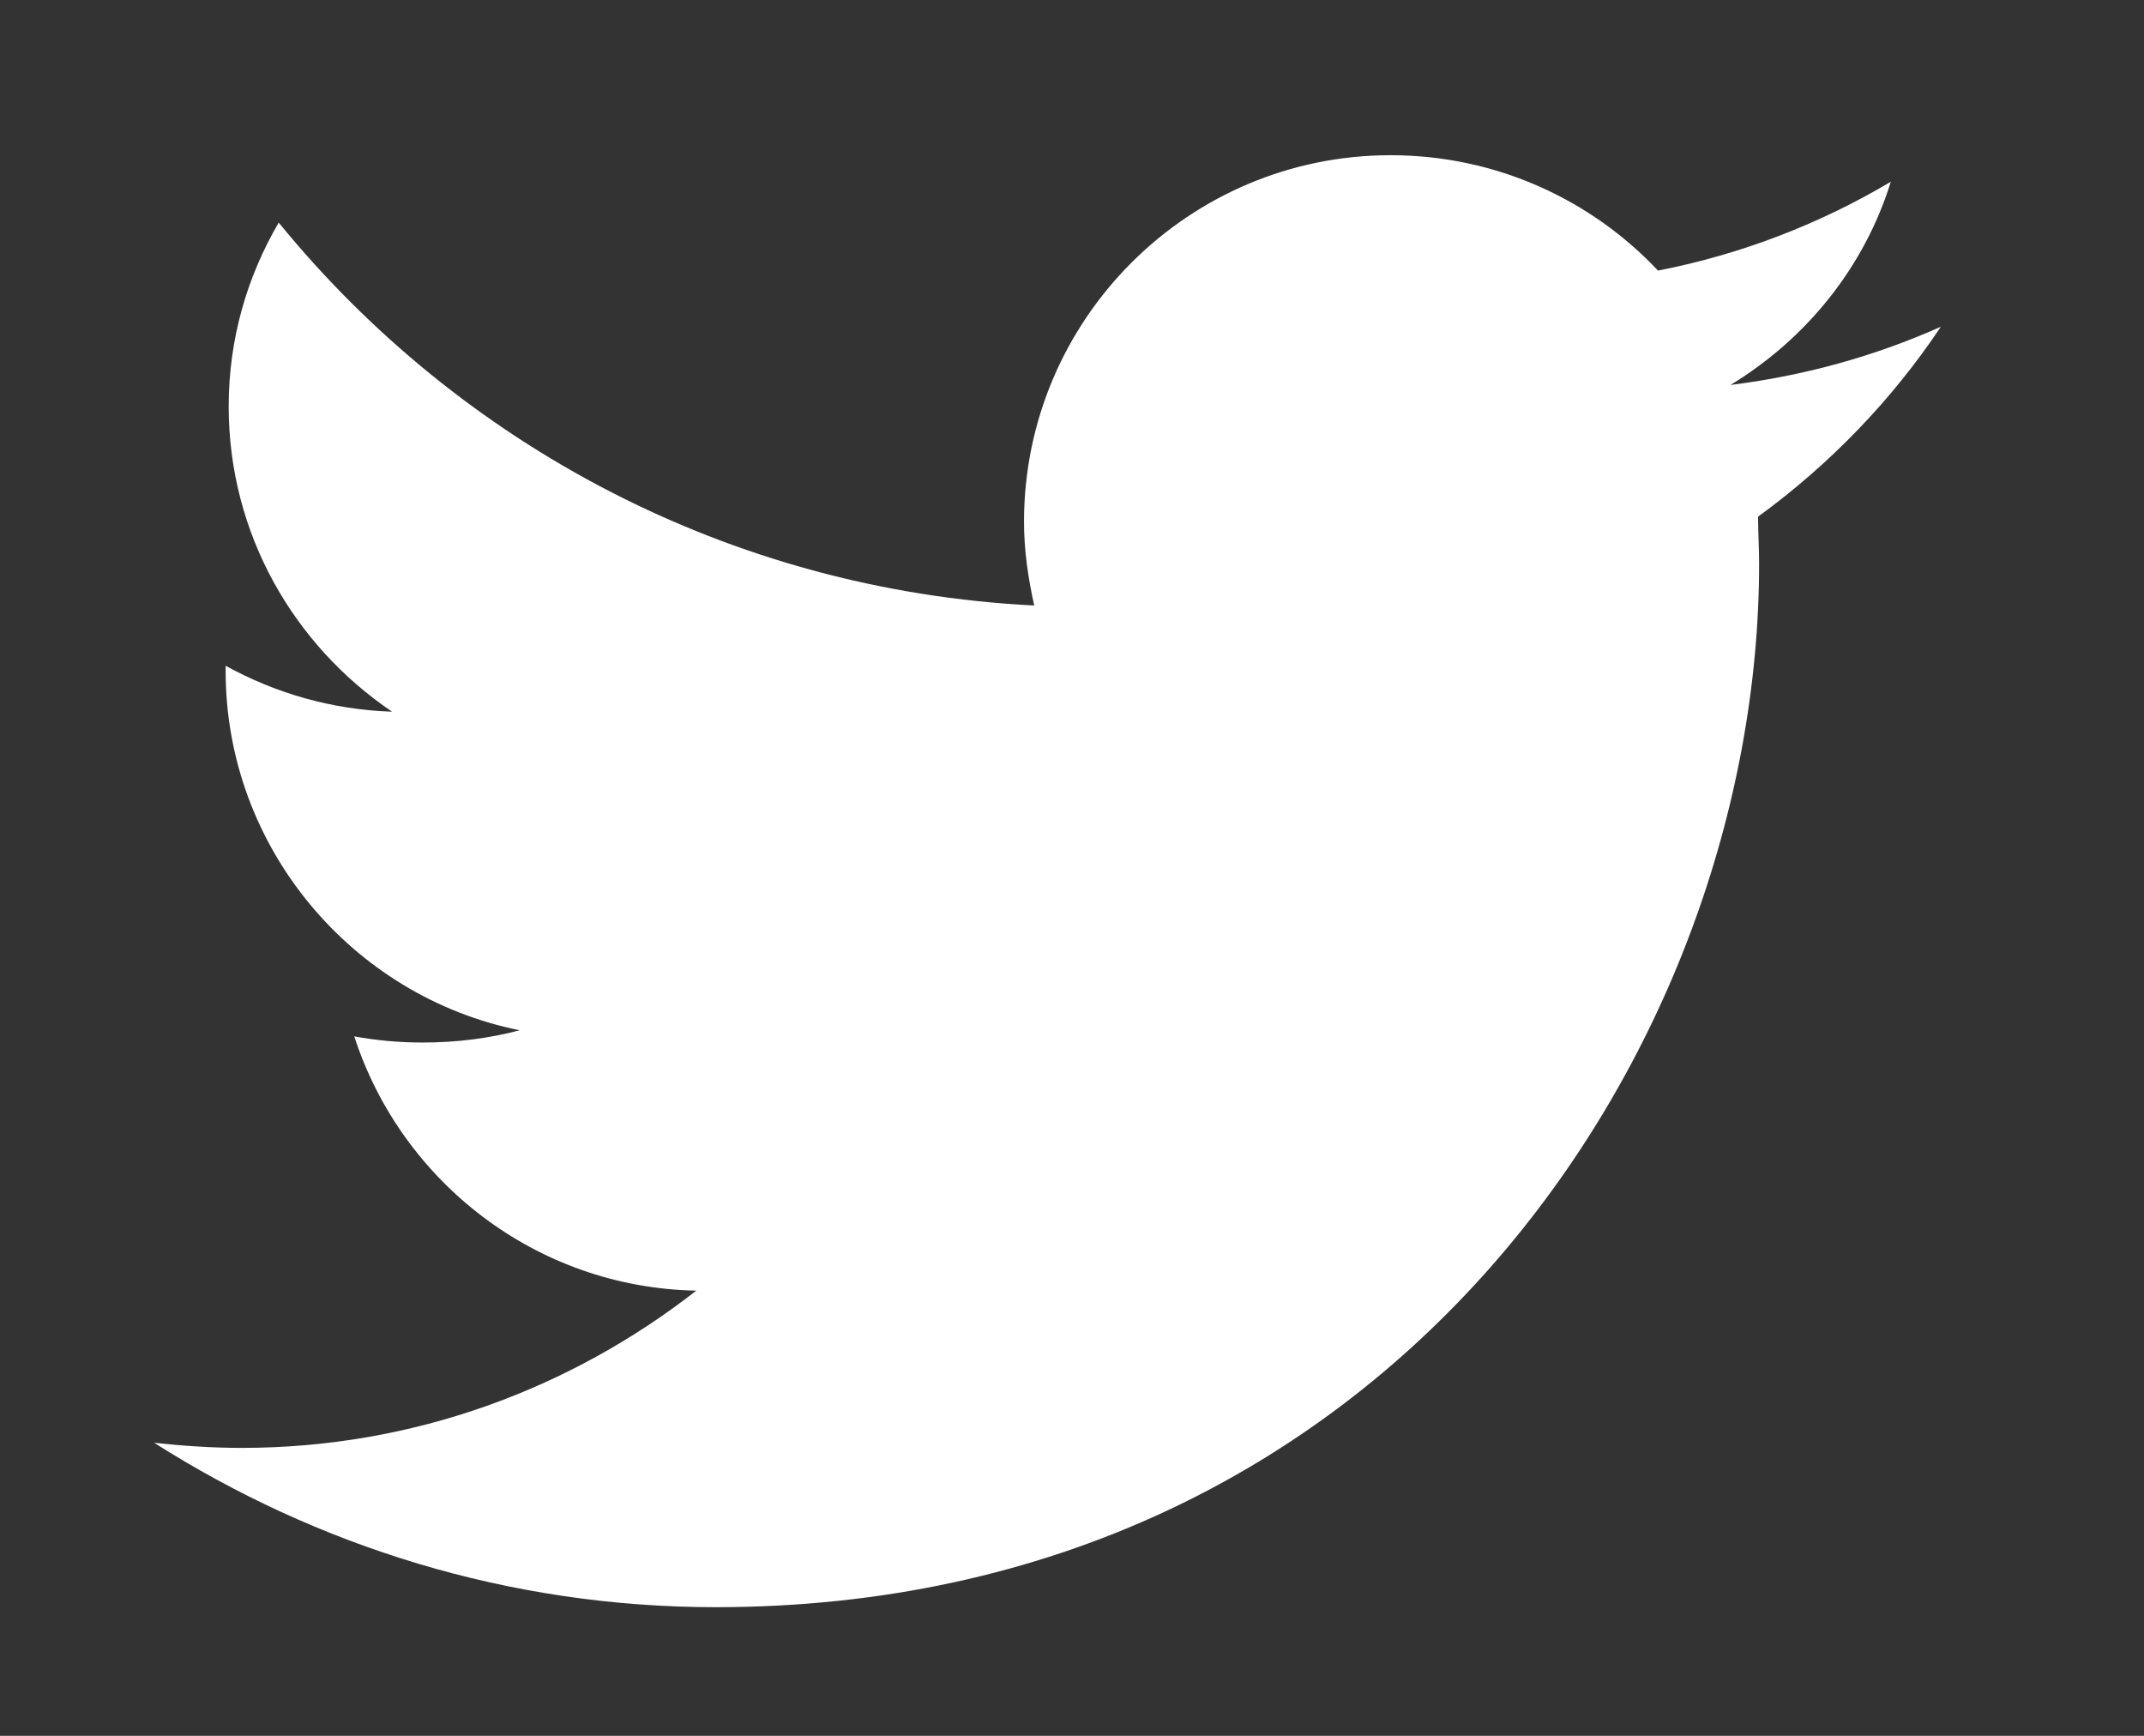<svg xmlns="http://www.w3.org/2000/svg" viewBox="0 0 21 17" width="21" height="17">
	<rect x="0" y="0" width="21" height="17" fill="#333333" stroke="none"/>
	<style>
		tspan { white-space:pre }
		.shp0 { fill: #ffffff } 
	</style>
	<g id="Footer">
		<g id="Social">
			<path id="Twitter" class="shp0" d="M19.01 3.2C18.36 3.49 17.67 3.68 16.95 3.77C17.69 3.32 18.26 2.62 18.52 1.78C17.83 2.19 17.06 2.49 16.24 2.65C15.59 1.96 14.66 1.52 13.62 1.52C11.64 1.52 10.03 3.13 10.03 5.11C10.03 5.39 10.07 5.66 10.13 5.93C7.14 5.78 4.5 4.35 2.73 2.18C2.42 2.71 2.24 3.32 2.24 3.98C2.24 5.23 2.88 6.32 3.84 6.97C3.25 6.95 2.7 6.79 2.21 6.52C2.21 6.53 2.21 6.55 2.21 6.57C2.21 8.3 3.45 9.76 5.09 10.09C4.79 10.17 4.47 10.21 4.14 10.21C3.91 10.21 3.69 10.19 3.47 10.15C3.93 11.57 5.25 12.61 6.82 12.64C5.59 13.6 4.05 14.18 2.37 14.18C2.07 14.18 1.79 14.16 1.51 14.13C3.1 15.14 4.98 15.74 7.01 15.74C13.62 15.74 17.23 10.27 17.23 5.52C17.23 5.37 17.22 5.21 17.22 5.06C17.92 4.55 18.53 3.92 19.01 3.2Z" />
		</g>
	</g>
</svg>